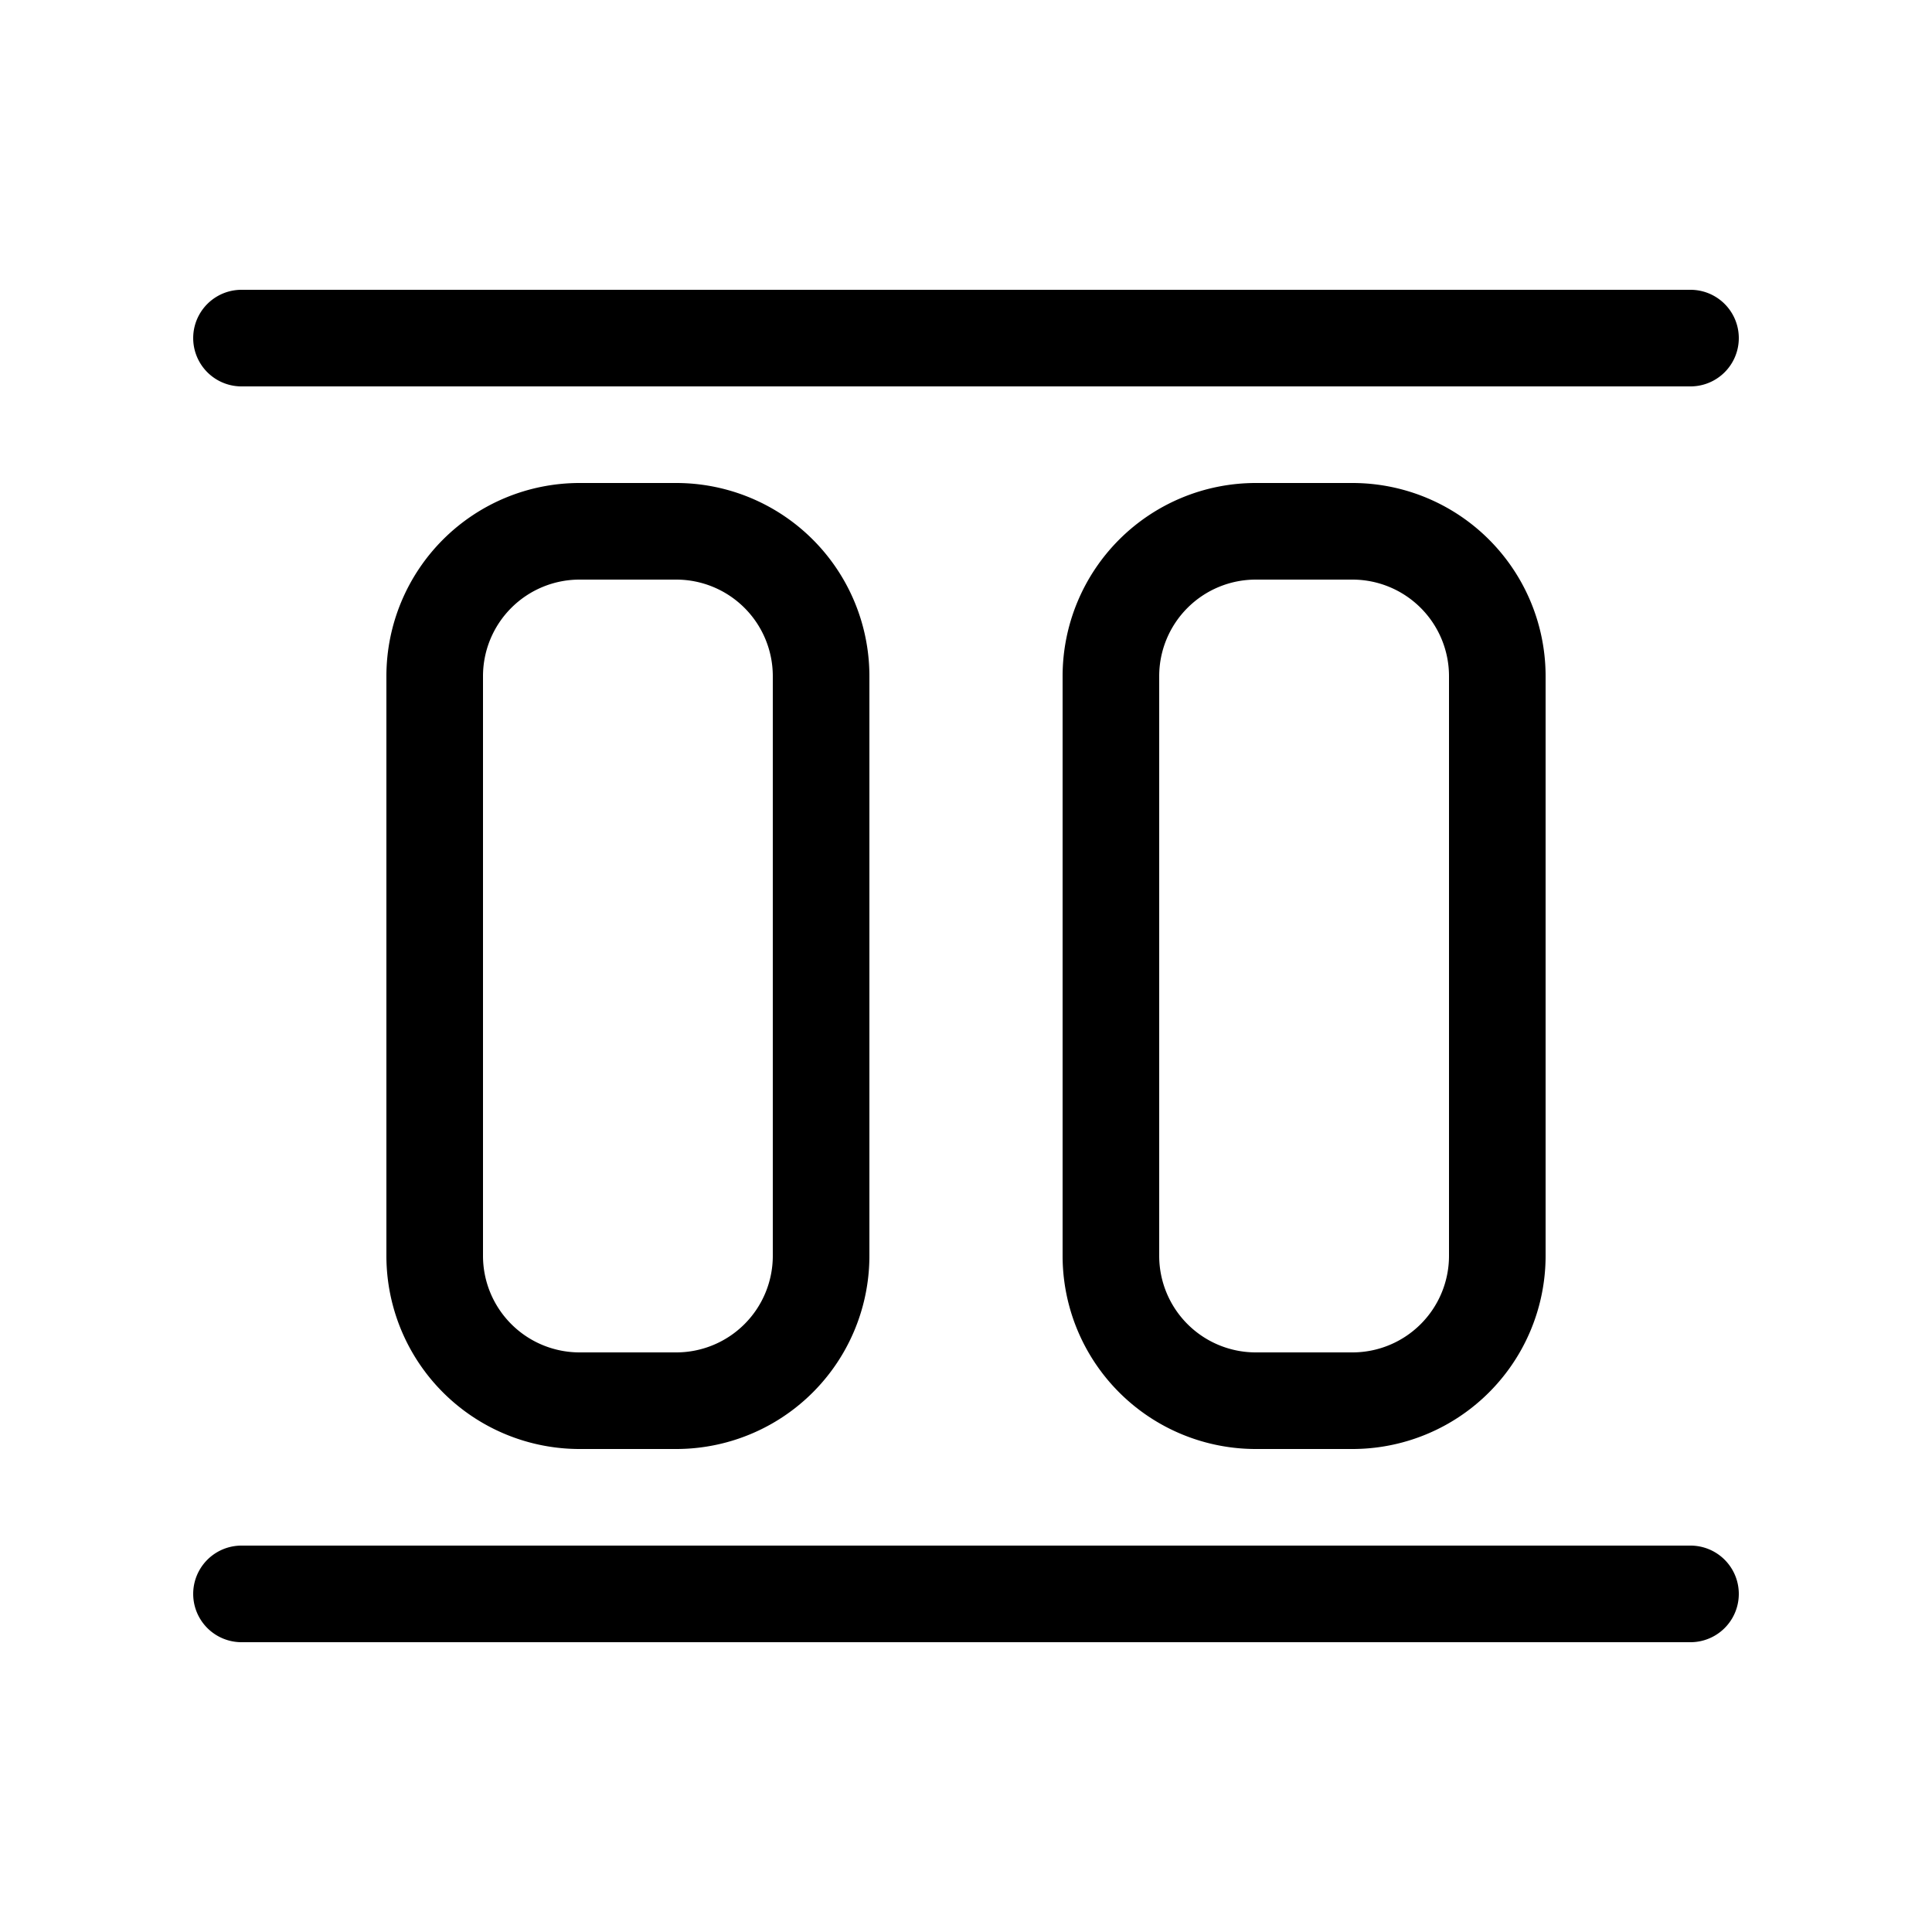 <svg xmlns="http://www.w3.org/2000/svg" xmlns:xlink="http://www.w3.org/1999/xlink" viewBox="0 0 20 20">
  <g fill="none">
    <path d="M2.5 3a.5.5 0 0 0 0 1h15a.5.5 0 0 0 0-1h-15z" fill="currentColor" />
    <path d="M2.5 16a.5.5 0 0 0 0 1h15a.5.5 0 0 0 0-1h-15z" fill="currentColor" />
    <path d="M4 13a2 2 0 0 0 2 2h1a2 2 0 0 0 2-2V7a2 2 0 0 0-2-2H6a2 2 0 0 0-2 2v6zm2 1a1 1 0 0 1-1-1V7a1 1 0 0 1 1-1h1a1 1 0 0 1 1 1v6a1 1 0 0 1-1 1H6z" fill="currentColor" />
    <path d="M13 15h1a2 2 0 0 0 2-2V7a2 2 0 0 0-2-2h-1a2 2 0 0 0-2 2v6a2 2 0 0 0 2 2zm-1-2V7a1 1 0 0 1 1-1h1a1 1 0 0 1 1 1v6a1 1 0 0 1-1 1h-1a1 1 0 0 1-1-1z" fill="currentColor" />
  </g>
</svg>
